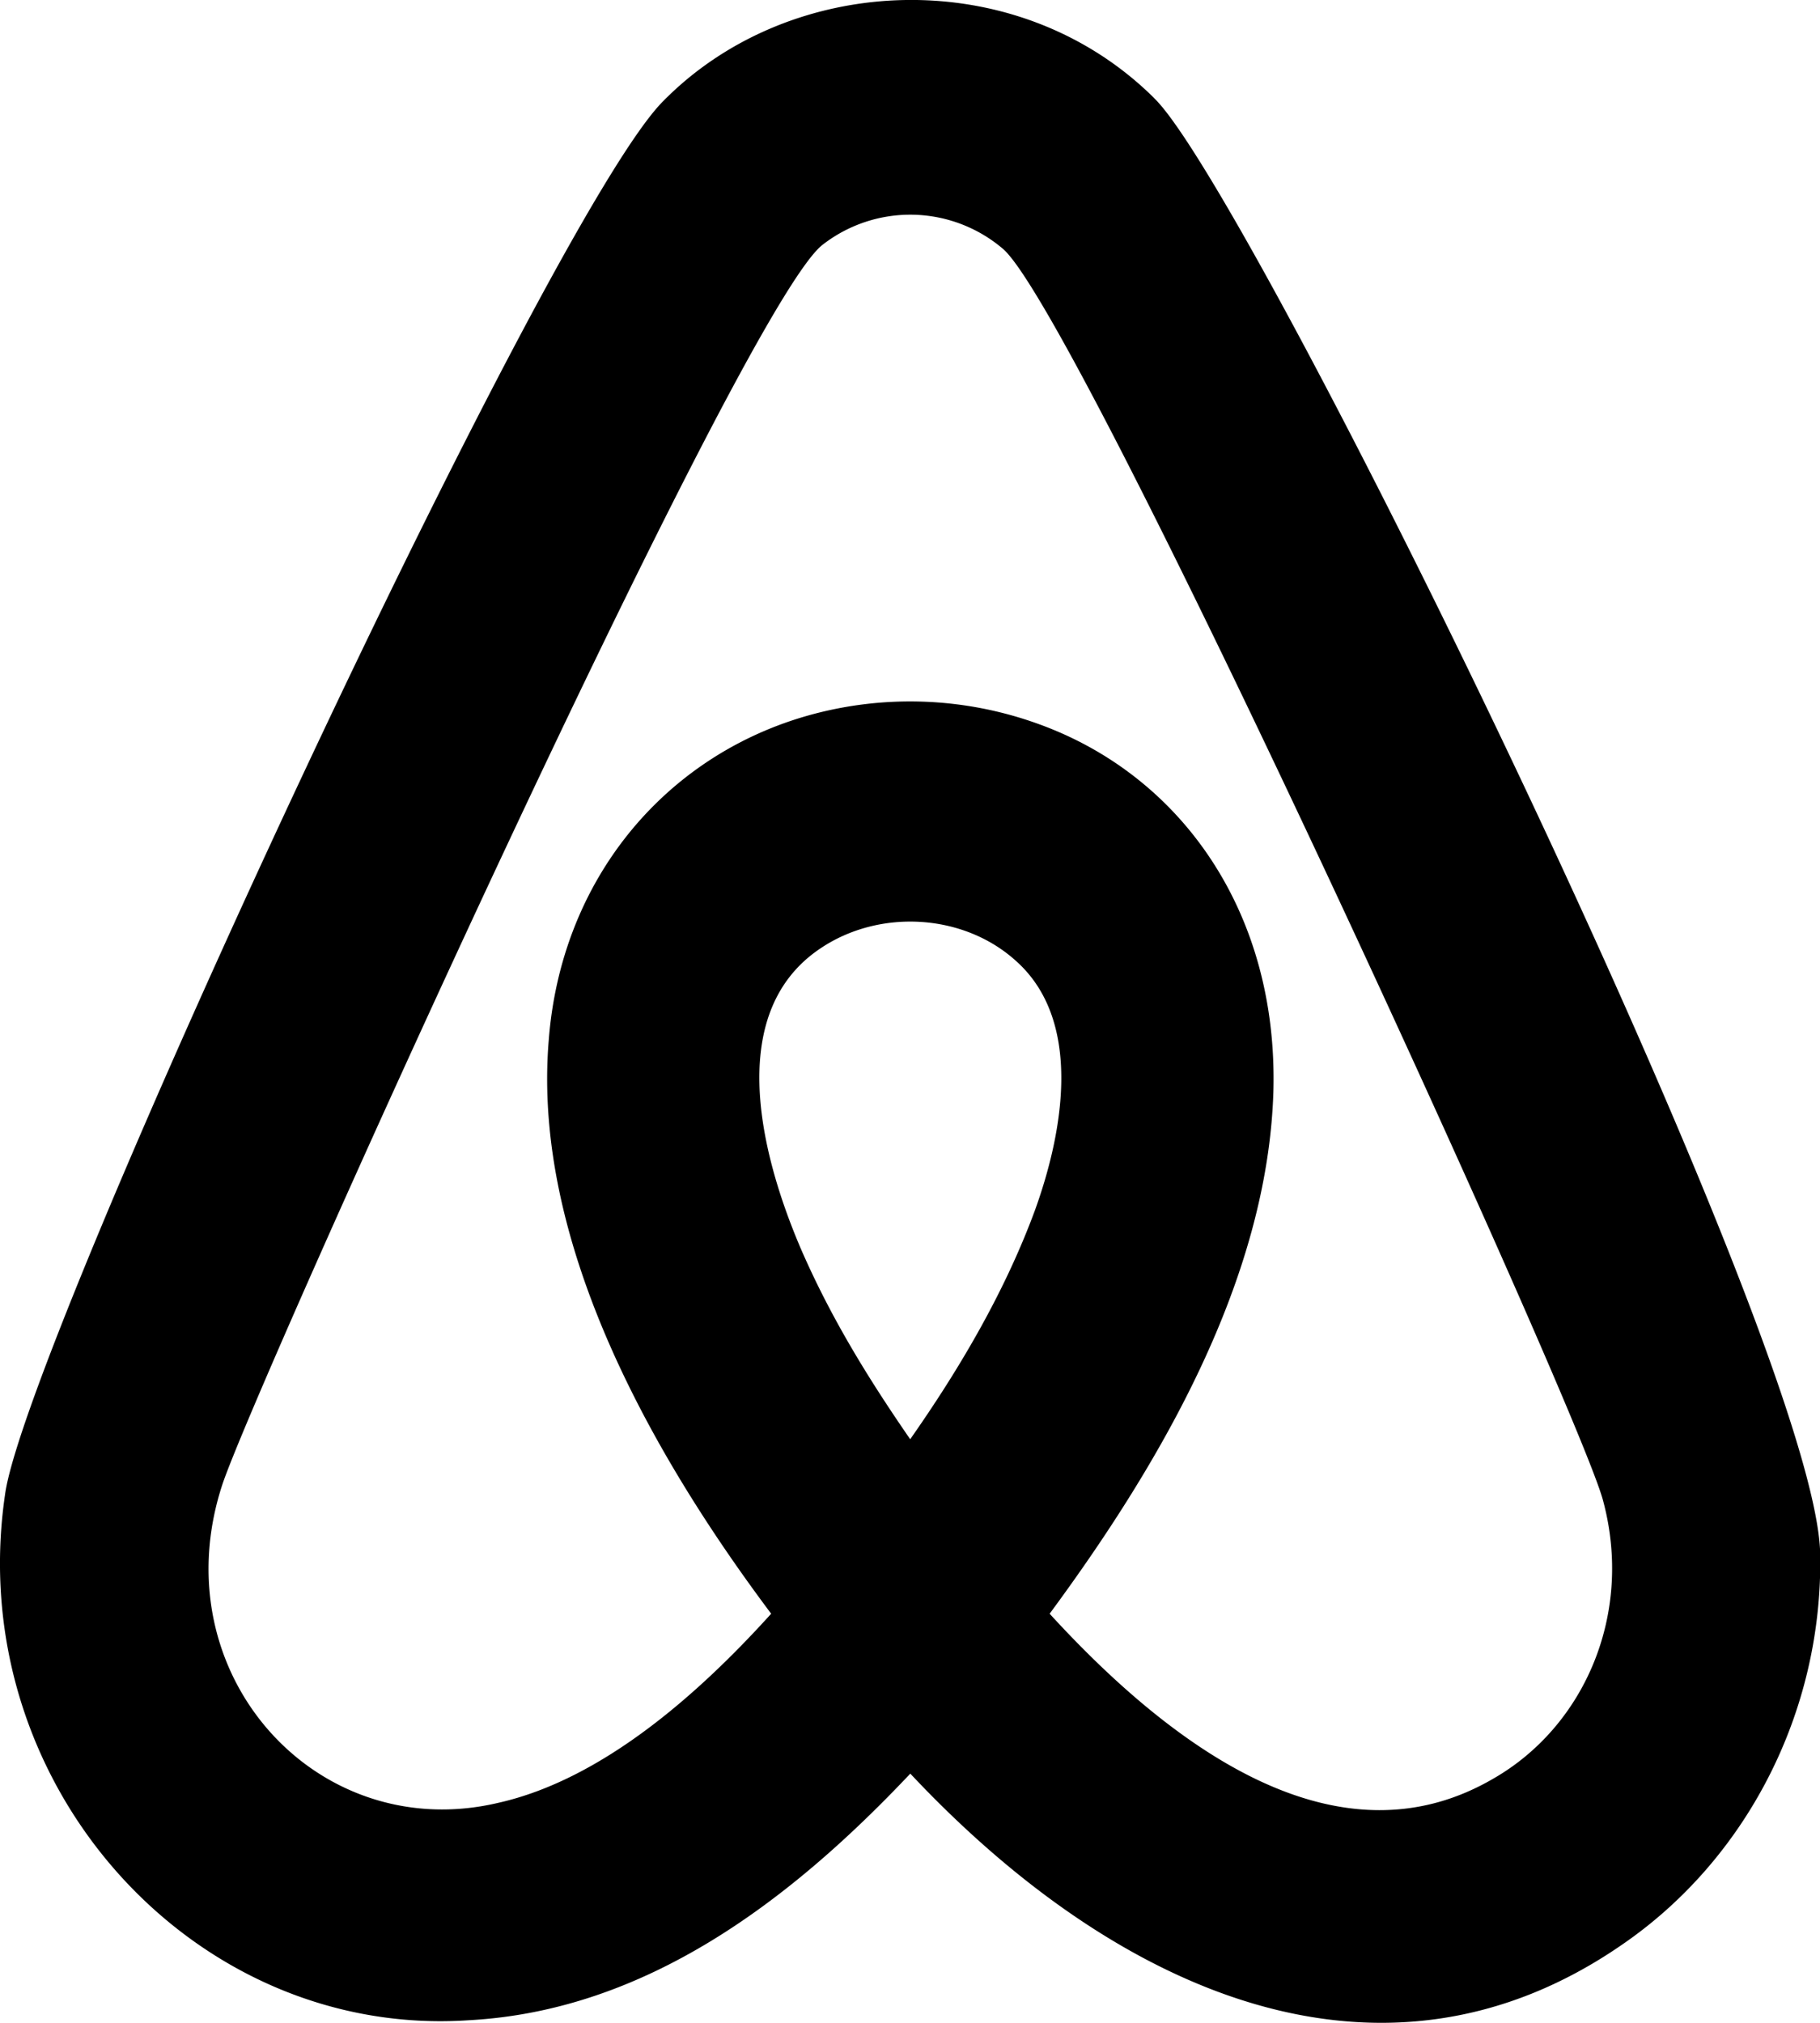 <svg xmlns="http://www.w3.org/2000/svg" viewBox="0 0 18 20"><path fill-rule="evenodd" d="M14.77 17.585c-1.545.902-3.179-.308-4.389-1.63 1.103-1.494 2.156-3.308 2.213-5.163.048-1.764-.904-3.116-2.31-3.629a3.725 3.725 0 00-2.332-.077c-1.4.413-2.405 1.628-2.525 3.2-.165 1.984 1.003 4.072 2.2 5.669-.707.782-1.664 1.638-2.7 1.87-1.8.424-3.336-1.281-2.73-3.141.31-.948 5.12-11.616 5.936-12.262a1.413 1.413 0 011.787.039c.751.648 5.672 11.414 5.933 12.37.306 1.13-.186 2.24-1.083 2.754M9.002 14.23c-.418-.606-.786-1.203-1.083-1.887-.435-1.018-.72-2.357.198-2.968.585-.392 1.412-.342 1.928.123.651.576.488 1.642.193 2.462-.315.857-.789 1.632-1.236 2.27M11.416.971C10.066-.369 7.83-.286 6.564.995 5.42 2.123.25 13.285.05 14.776c-.42 2.857 1.858 5.385 4.591 5.198 1.74-.095 3.166-1.171 4.362-2.438 2.045 2.178 4.67 3.326 7.038 1.692 1.222-.836 1.986-2.29 1.961-3.856-.023-2.071-5.636-13.489-6.586-14.4"/></svg>